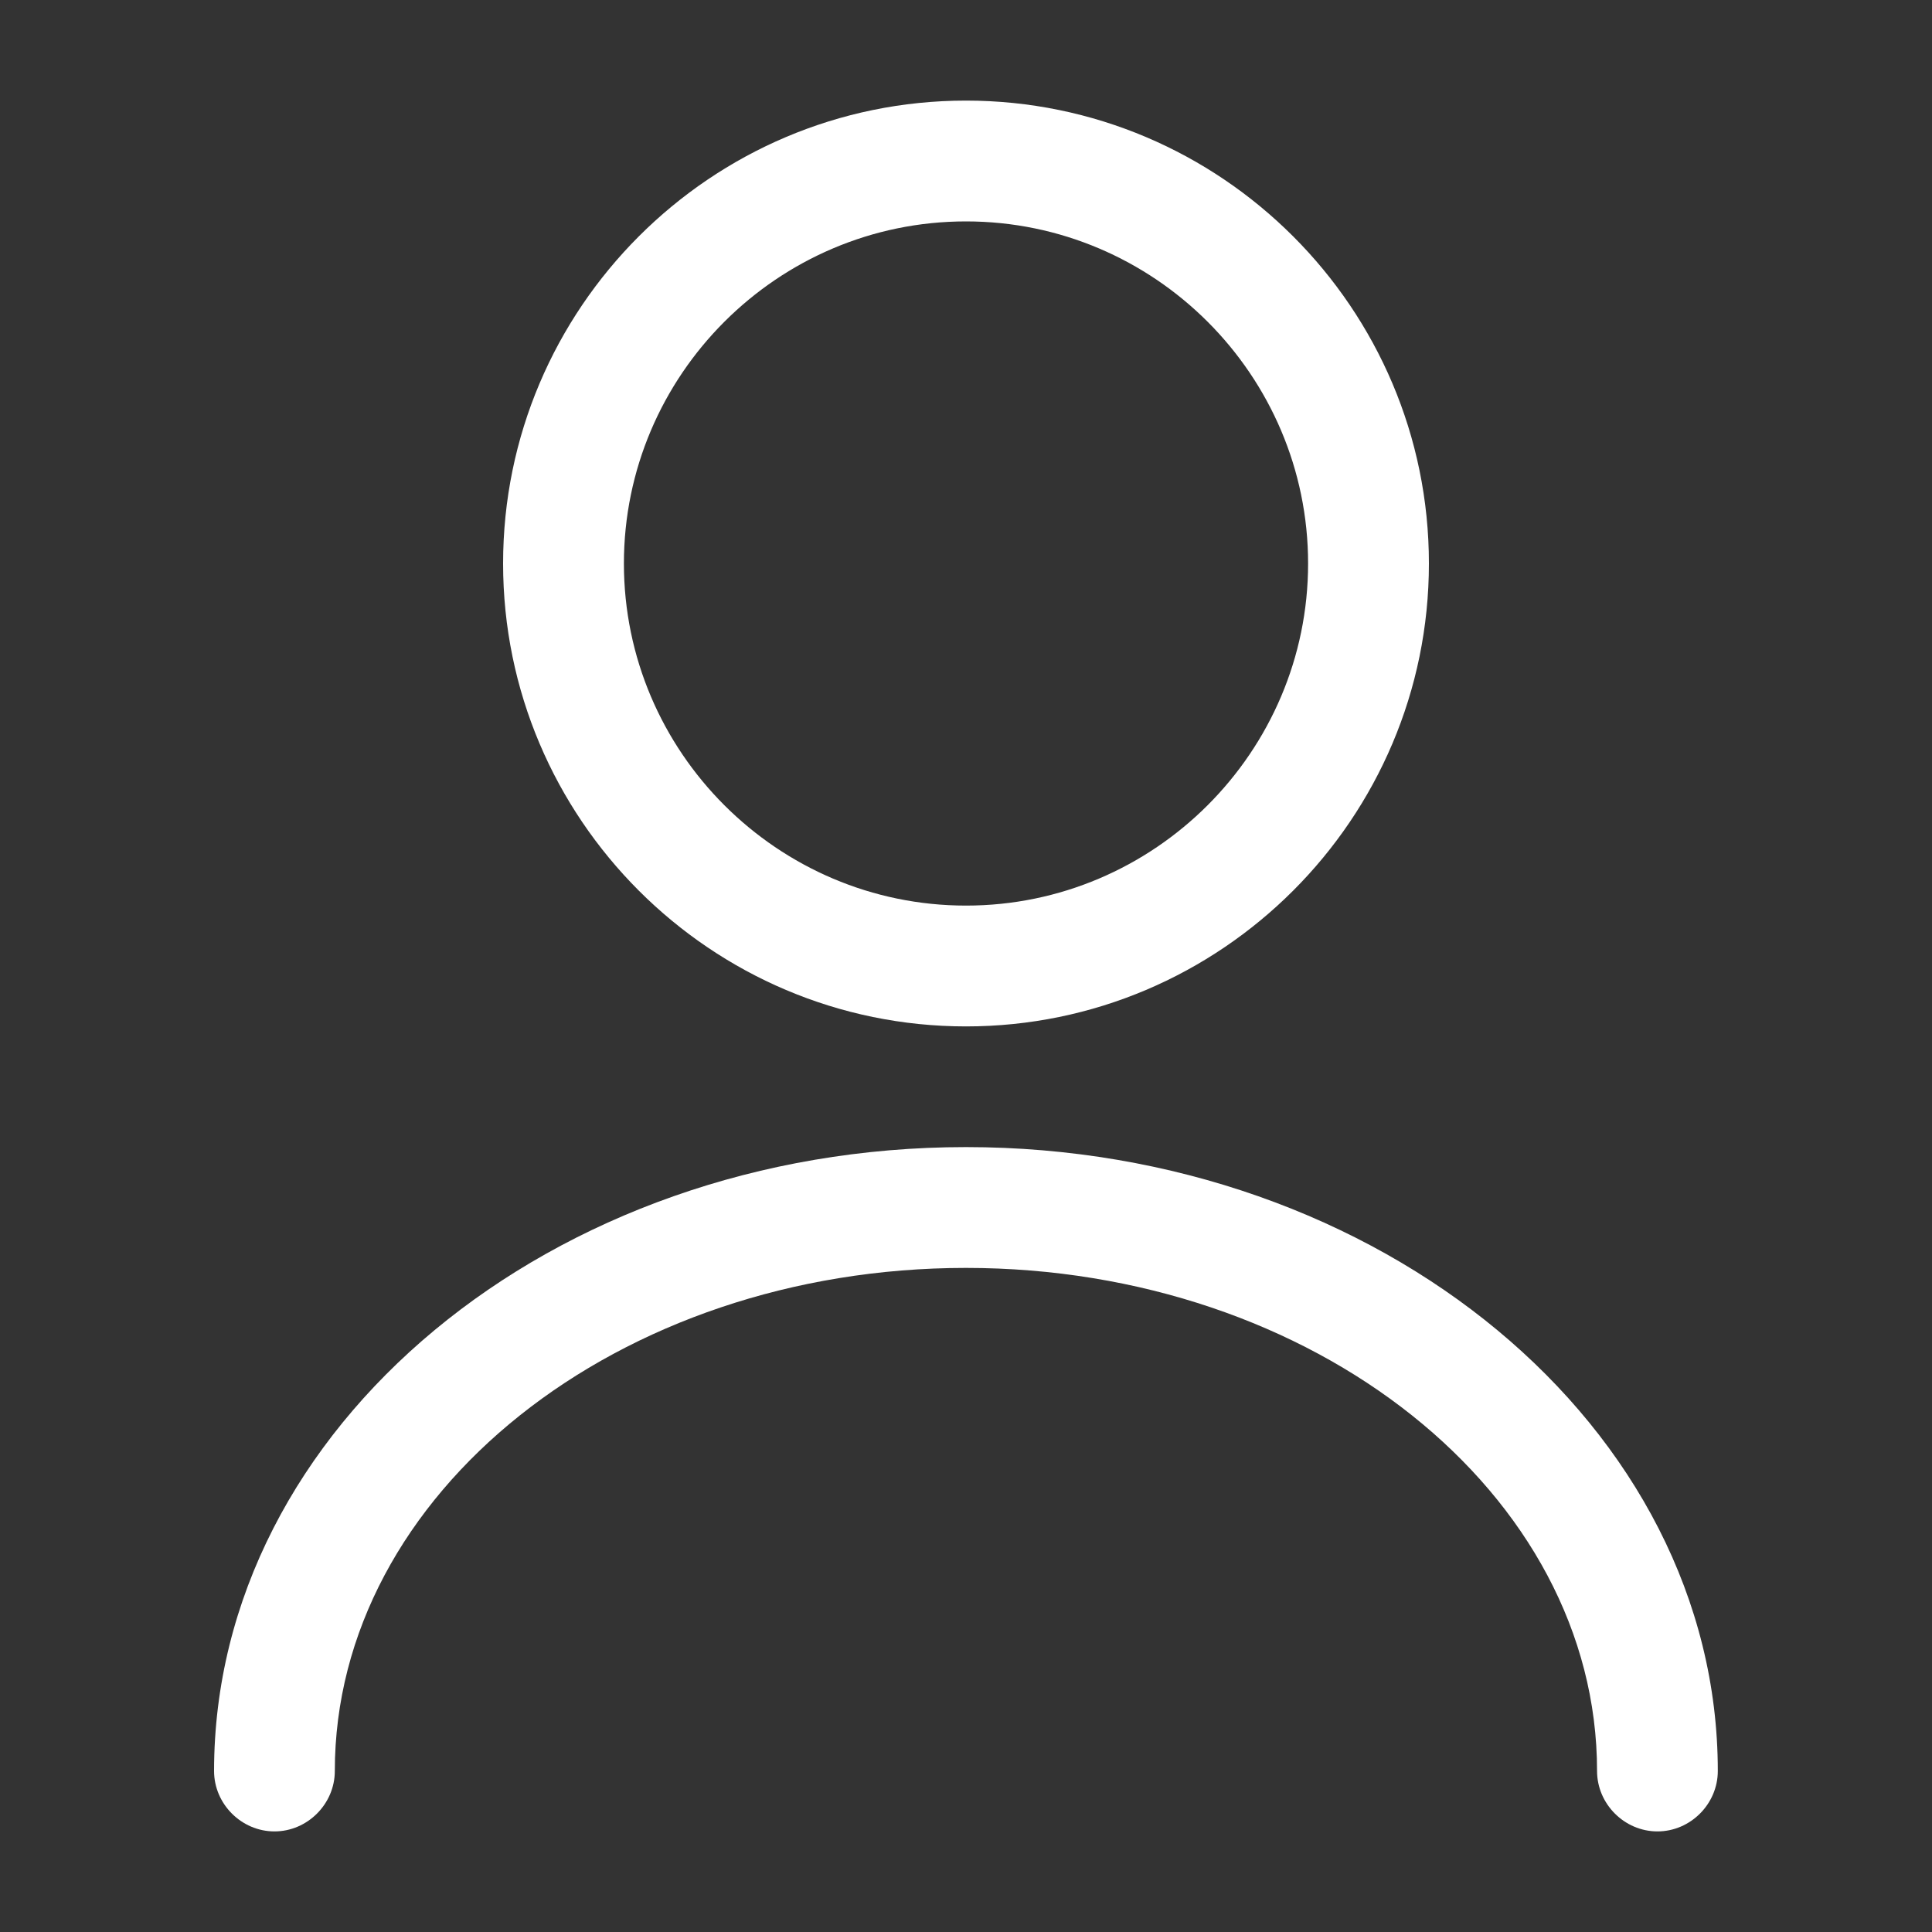 <svg width="30" height="30" viewBox="0 0 30 30" fill="none" xmlns="http://www.w3.org/2000/svg">
<rect x="0" y="0" width="30" height="30" fill="#333333" stroke="none"/>
<path d="M15 15.938C11.037 15.938 7.812 12.713 7.812 8.75C7.812 4.787 11.037 1.562 15 1.562C18.962 1.562 22.188 4.787 22.188 8.75C22.188 12.713 18.962 15.938 15 15.938ZM15 3.438C12.075 3.438 9.688 5.825 9.688 8.75C9.688 11.675 12.075 14.062 15 14.062C17.925 14.062 20.312 11.675 20.312 8.75C20.312 5.825 17.925 3.438 15 3.438Z" fill="white"/>
<path d="M25.737 28.438C25.224 28.438 24.799 28.012 24.799 27.5C24.799 23.188 20.399 19.688 14.999 19.688C9.599 19.688 5.199 23.188 5.199 27.5C5.199 28.012 4.774 28.438 4.262 28.438C3.749 28.438 3.324 28.012 3.324 27.5C3.324 22.163 8.562 17.812 14.999 17.812C21.437 17.812 26.674 22.163 26.674 27.5C26.674 28.012 26.249 28.438 25.737 28.438Z" fill="white"/>
</svg>
